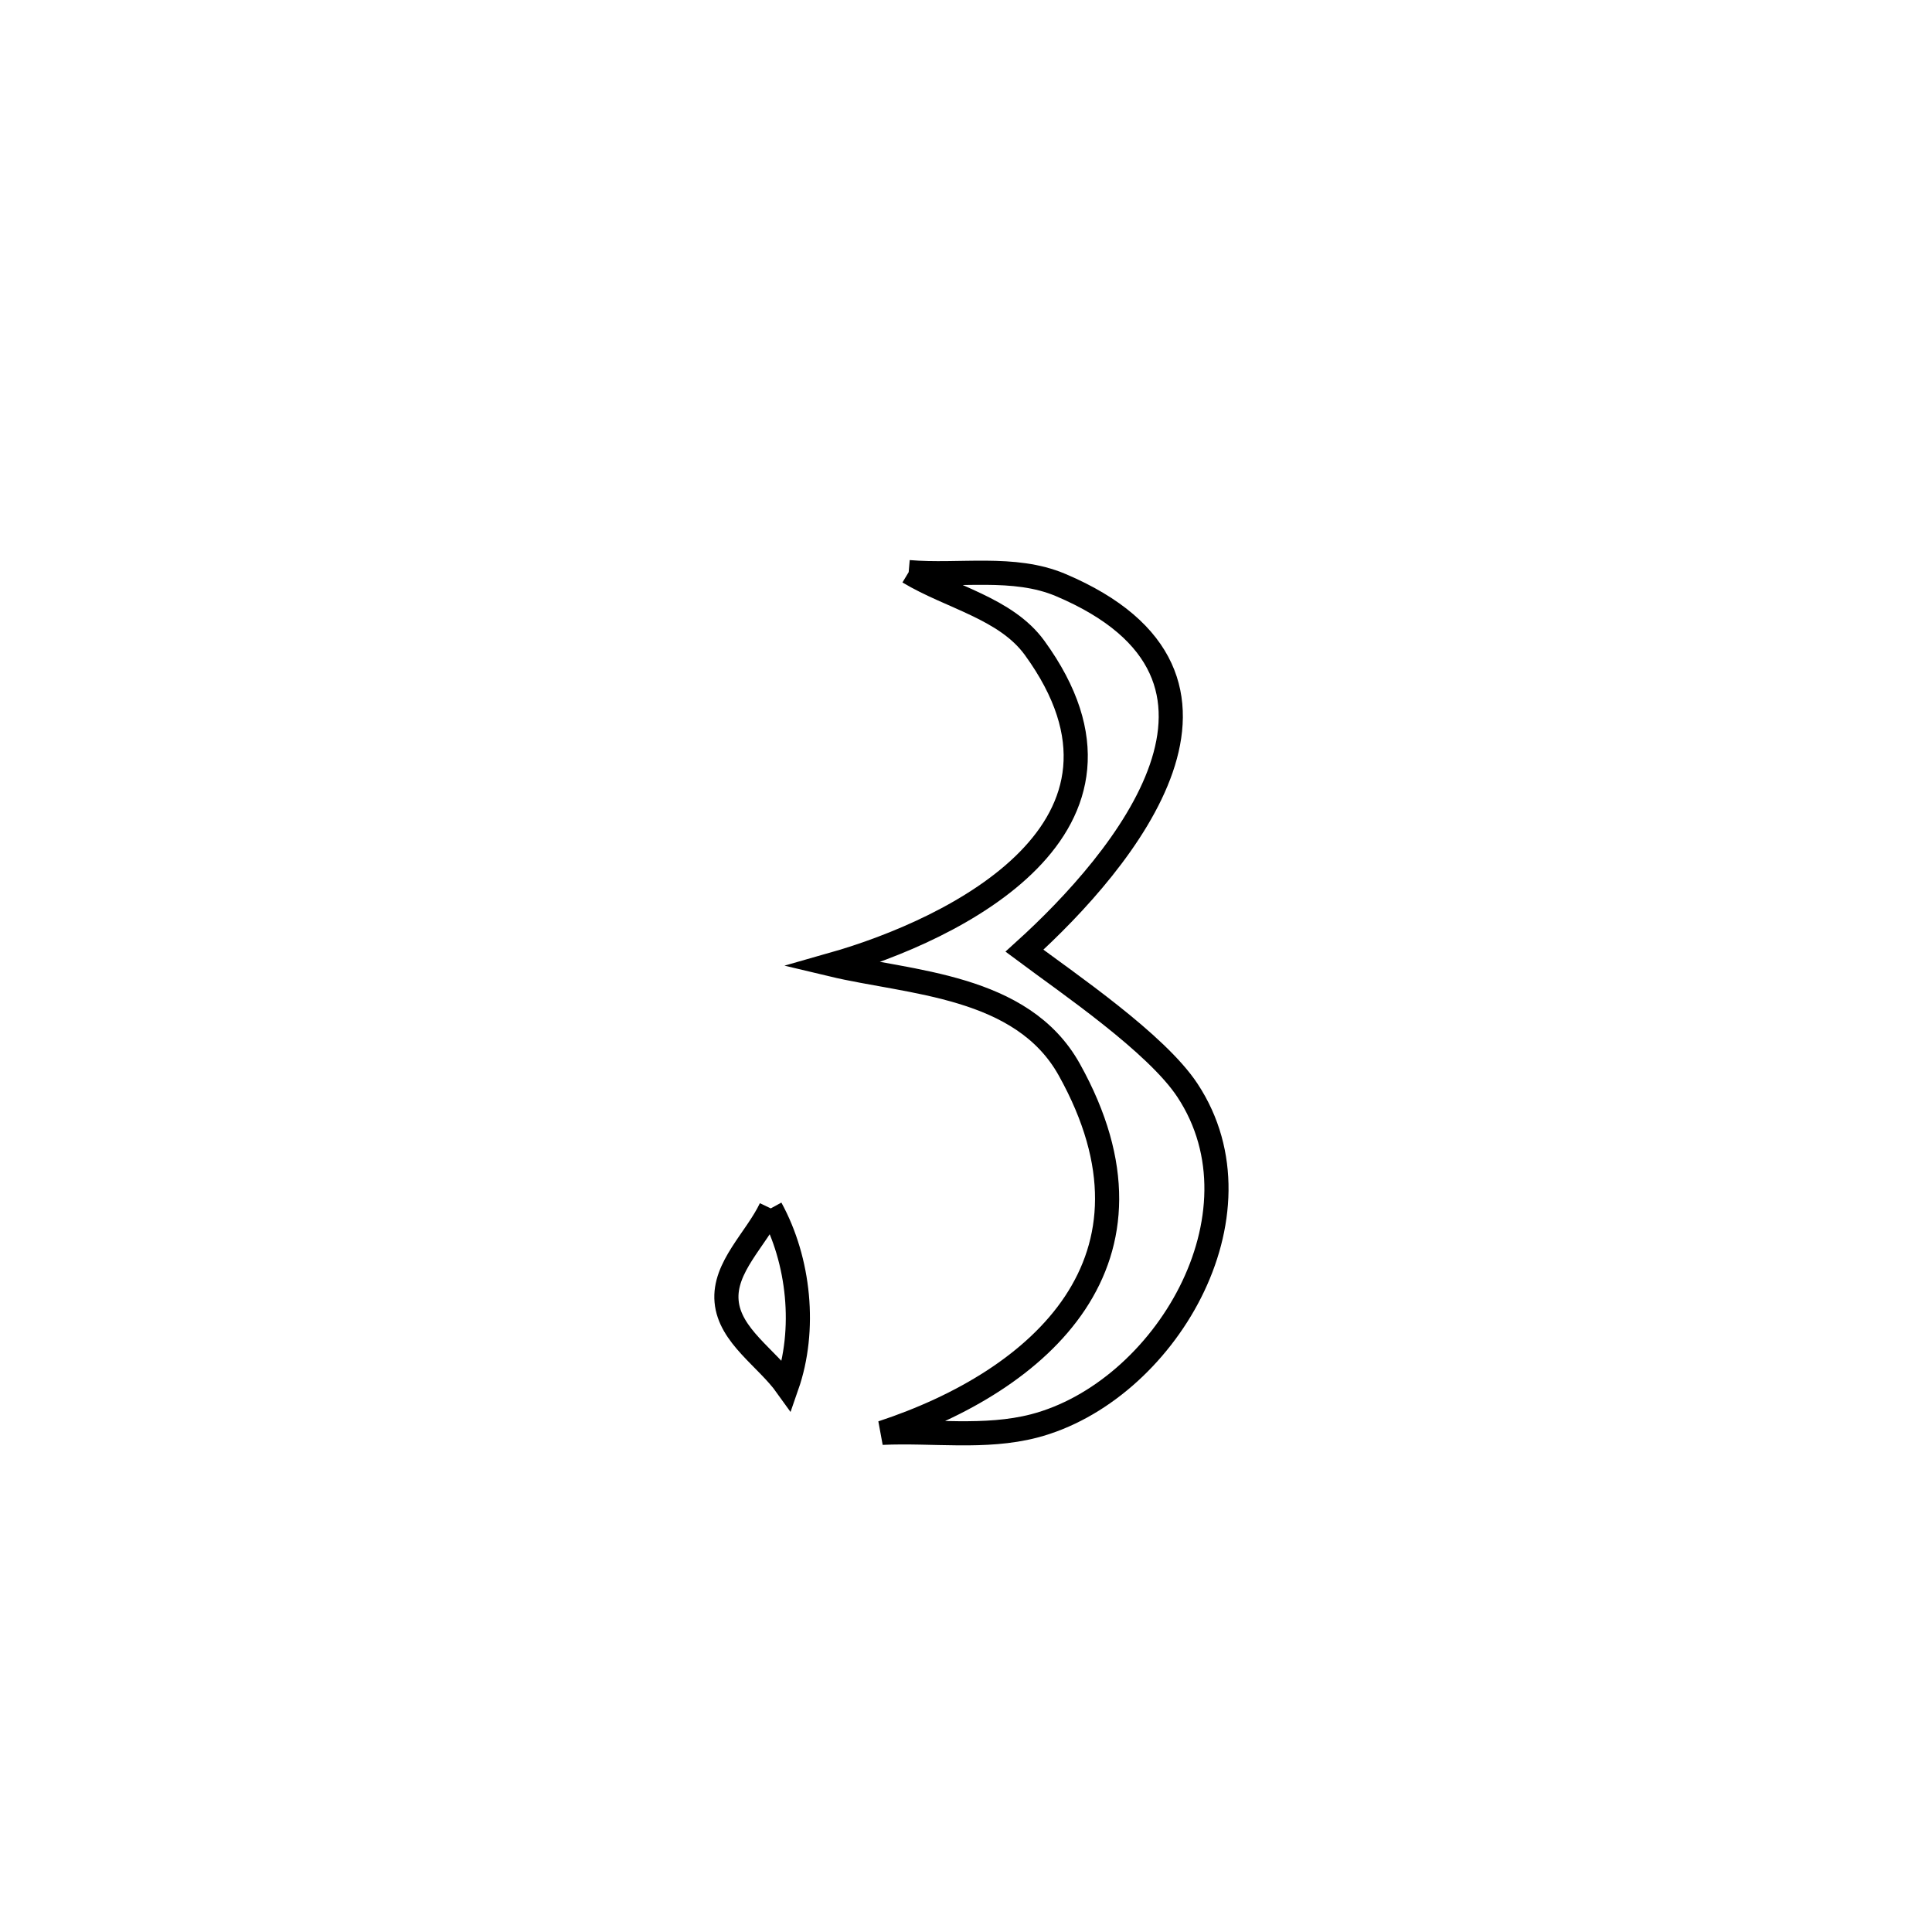<svg xmlns="http://www.w3.org/2000/svg" viewBox="0.0 0.0 24.0 24.0" height="200px" width="200px"><path fill="none" stroke="black" stroke-width=".3" stroke-opacity="1.0"  filling="0" d="M11.288 7.107 L11.288 7.107 C11.917 7.161 12.593 7.021 13.175 7.267 C15.871 8.409 13.963 10.69 12.726 11.81 L12.726 11.81 C13.266 12.213 14.365 12.959 14.751 13.545 C15.773 15.094 14.459 17.294 12.845 17.714 C12.235 17.872 11.587 17.77 10.958 17.799 L10.958 17.799 C12.932 17.149 14.6 15.651 13.283 13.287 C12.695 12.231 11.302 12.213 10.338 11.983 L10.338 11.983 C11.868 11.548 14.469 10.274 12.852 8.048 C12.494 7.556 11.809 7.421 11.288 7.107 L11.288 7.107"></path>
<path fill="none" stroke="black" stroke-width=".3" stroke-opacity="1.0"  filling="0" d="M9.575 15.011 L9.575 15.011 C9.93 15.659 10.017 16.52 9.774 17.217 L9.774 17.217 C9.524 16.867 9.064 16.594 9.026 16.166 C8.988 15.742 9.392 15.396 9.575 15.011 L9.575 15.011"></path></svg>
